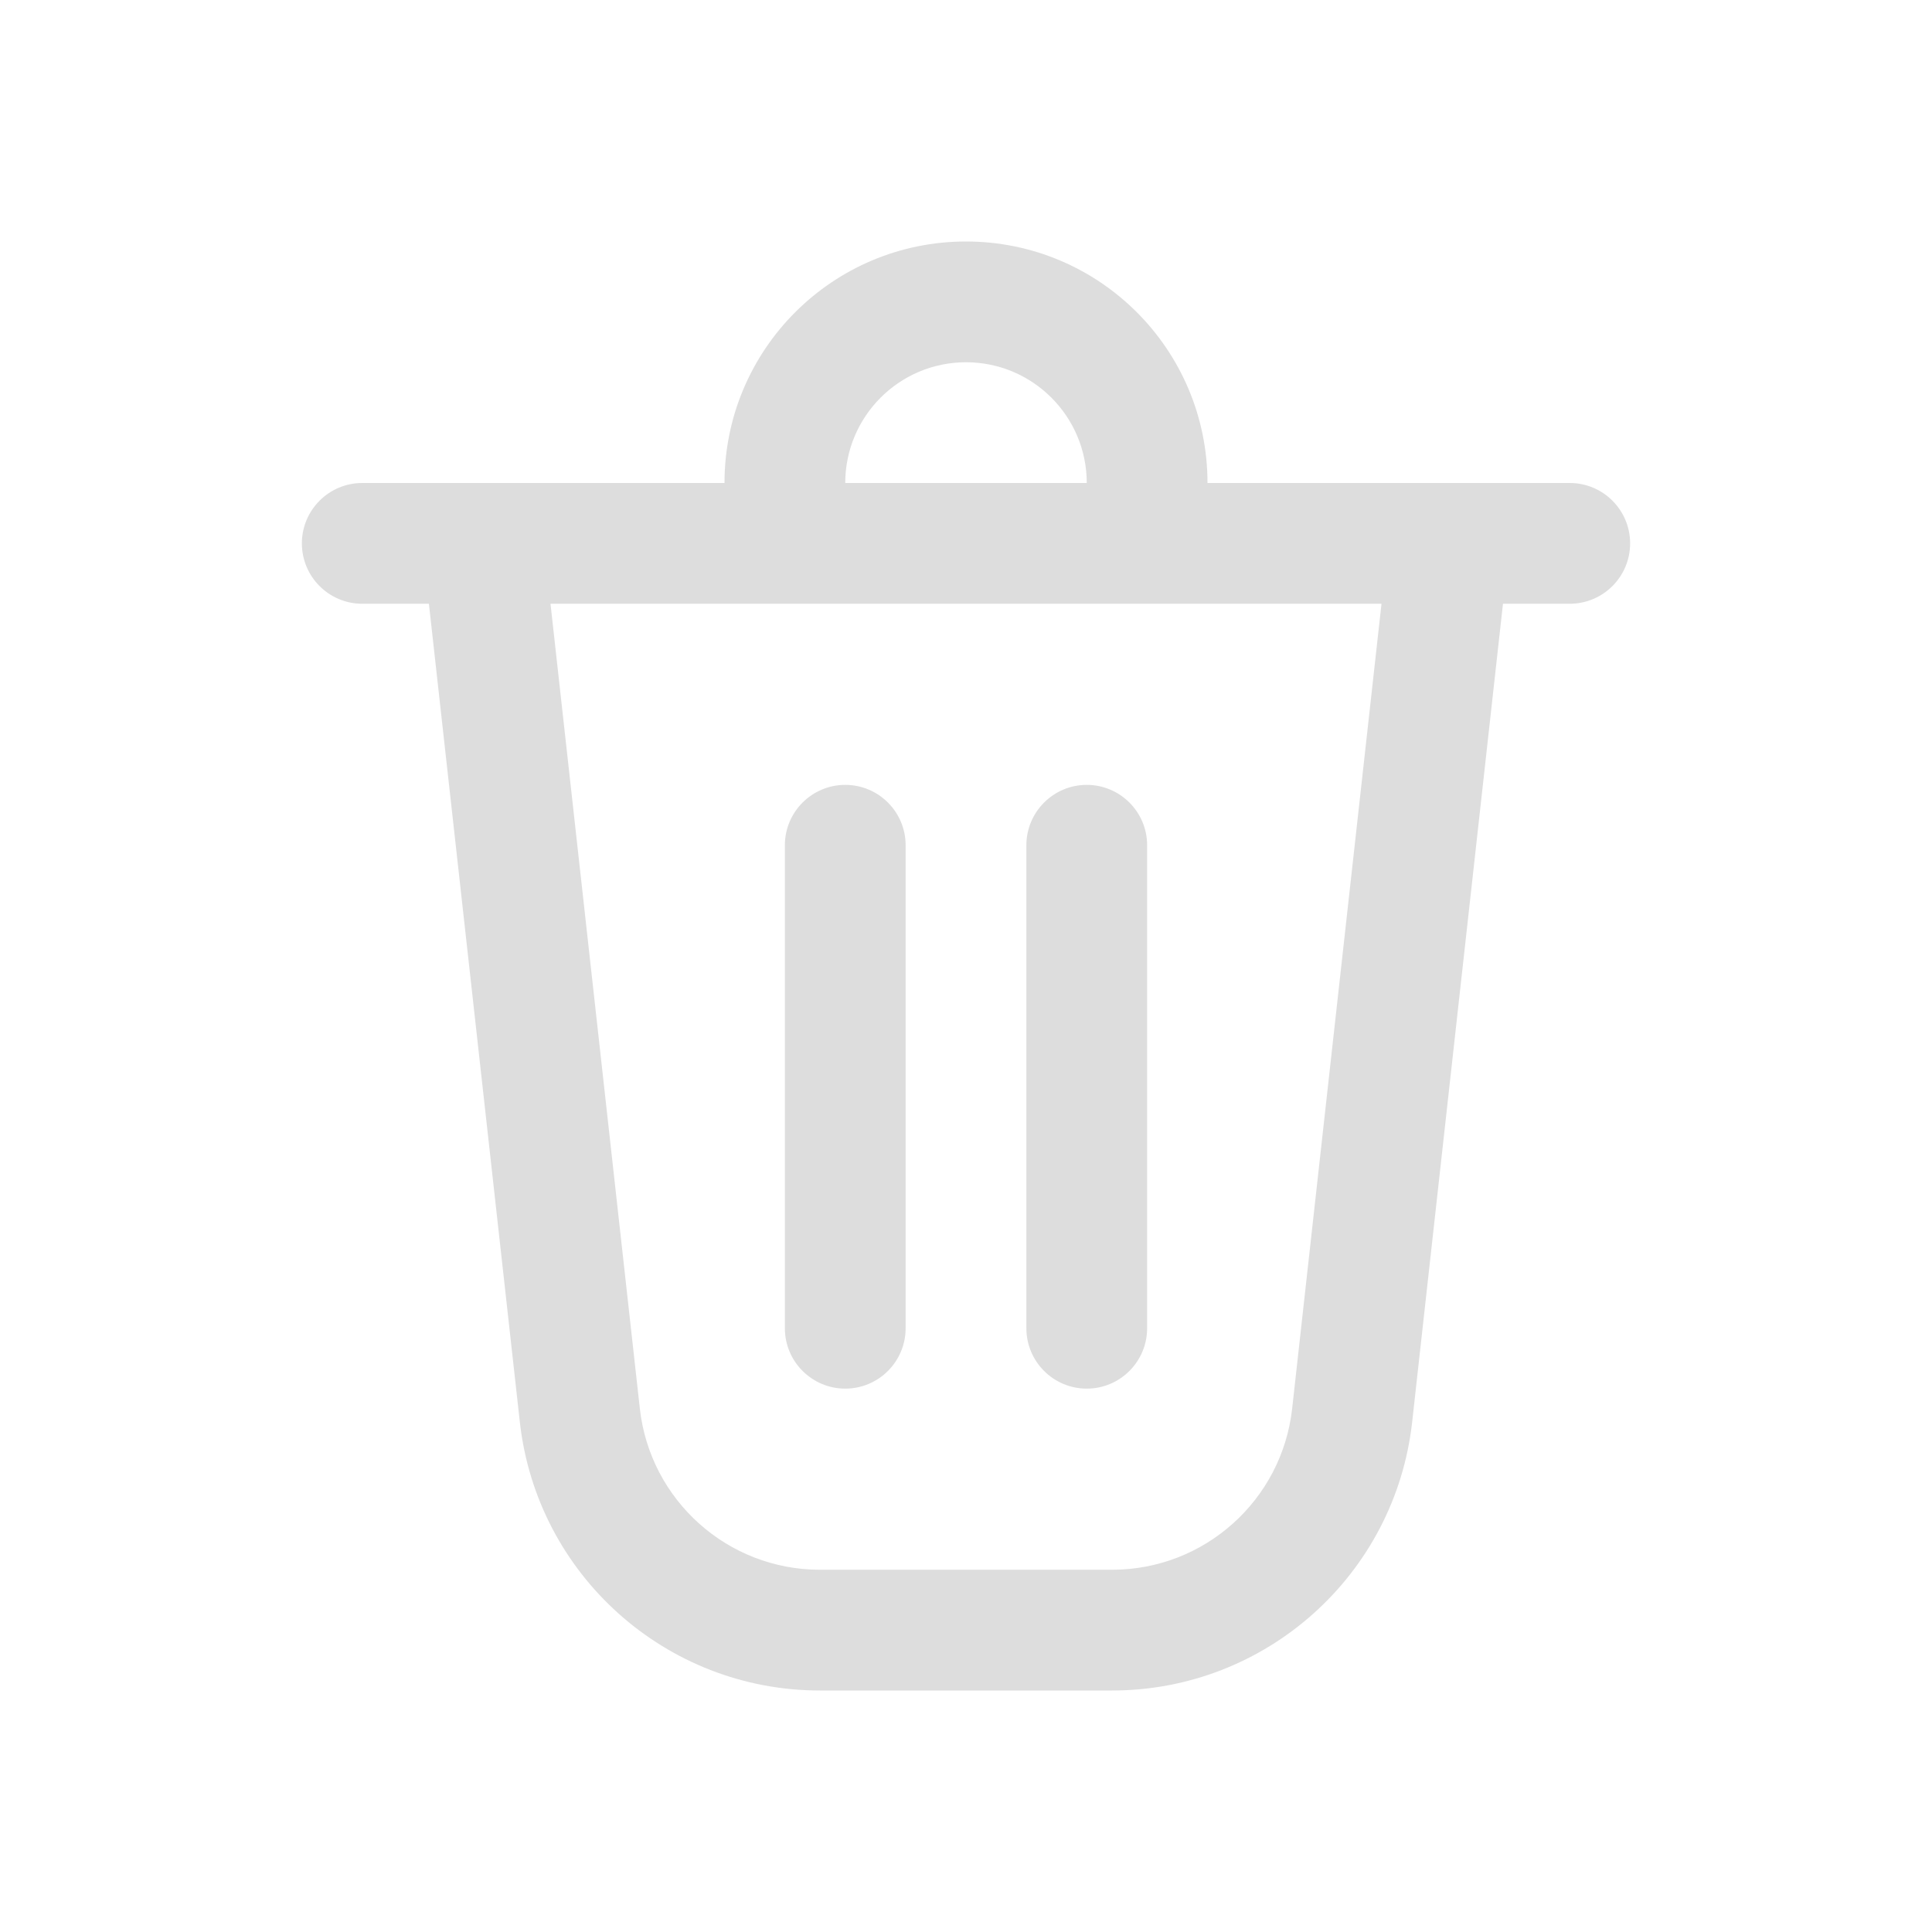 <svg width="16" height="16" fill="none" xmlns="http://www.w3.org/2000/svg">
    <path d="M6.5 7L6.5 11C6.5 11.276 6.724 11.5 7 11.5 7.276 11.5 7.5 11.276 7.5 11L7.5 7C7.5 6.724 7.276 6.5 7 6.5 6.724 6.5 6.5 6.724 6.5 7zM9 6.5C9.276 6.5 9.5 6.724 9.5 7V11C9.5 11.276 9.276 11.5 9 11.5 8.724 11.5 8.5 11.276 8.5 11V7C8.5 6.724 8.724 6.5 9 6.5z"
          fill="#ddd"/>
    <path d="M10 4H13C13.276 4 13.5 4.224 13.5 4.5C13.5 4.776 13.276 5 13 5H12.447L11.695 11.776C11.554 13.042 10.484 14 9.21 14H6.79C5.516 14 4.446 13.042 4.305 11.776L3.552 5H3C2.724 5 2.5 4.776 2.5 4.5C2.5 4.224 2.724 4 3 4H6C6 2.895 6.895 2 8 2C9.105 2 10 2.895 10 4ZM8 3C7.448 3 7 3.448 7 4H9C9 3.448 8.552 3 8 3ZM4.559 5L5.299 11.666C5.384 12.425 6.026 13 6.79 13H9.21C9.974 13 10.616 12.425 10.701 11.666L11.441 5H4.559Z"
          fill="#ddd"/>
</svg>